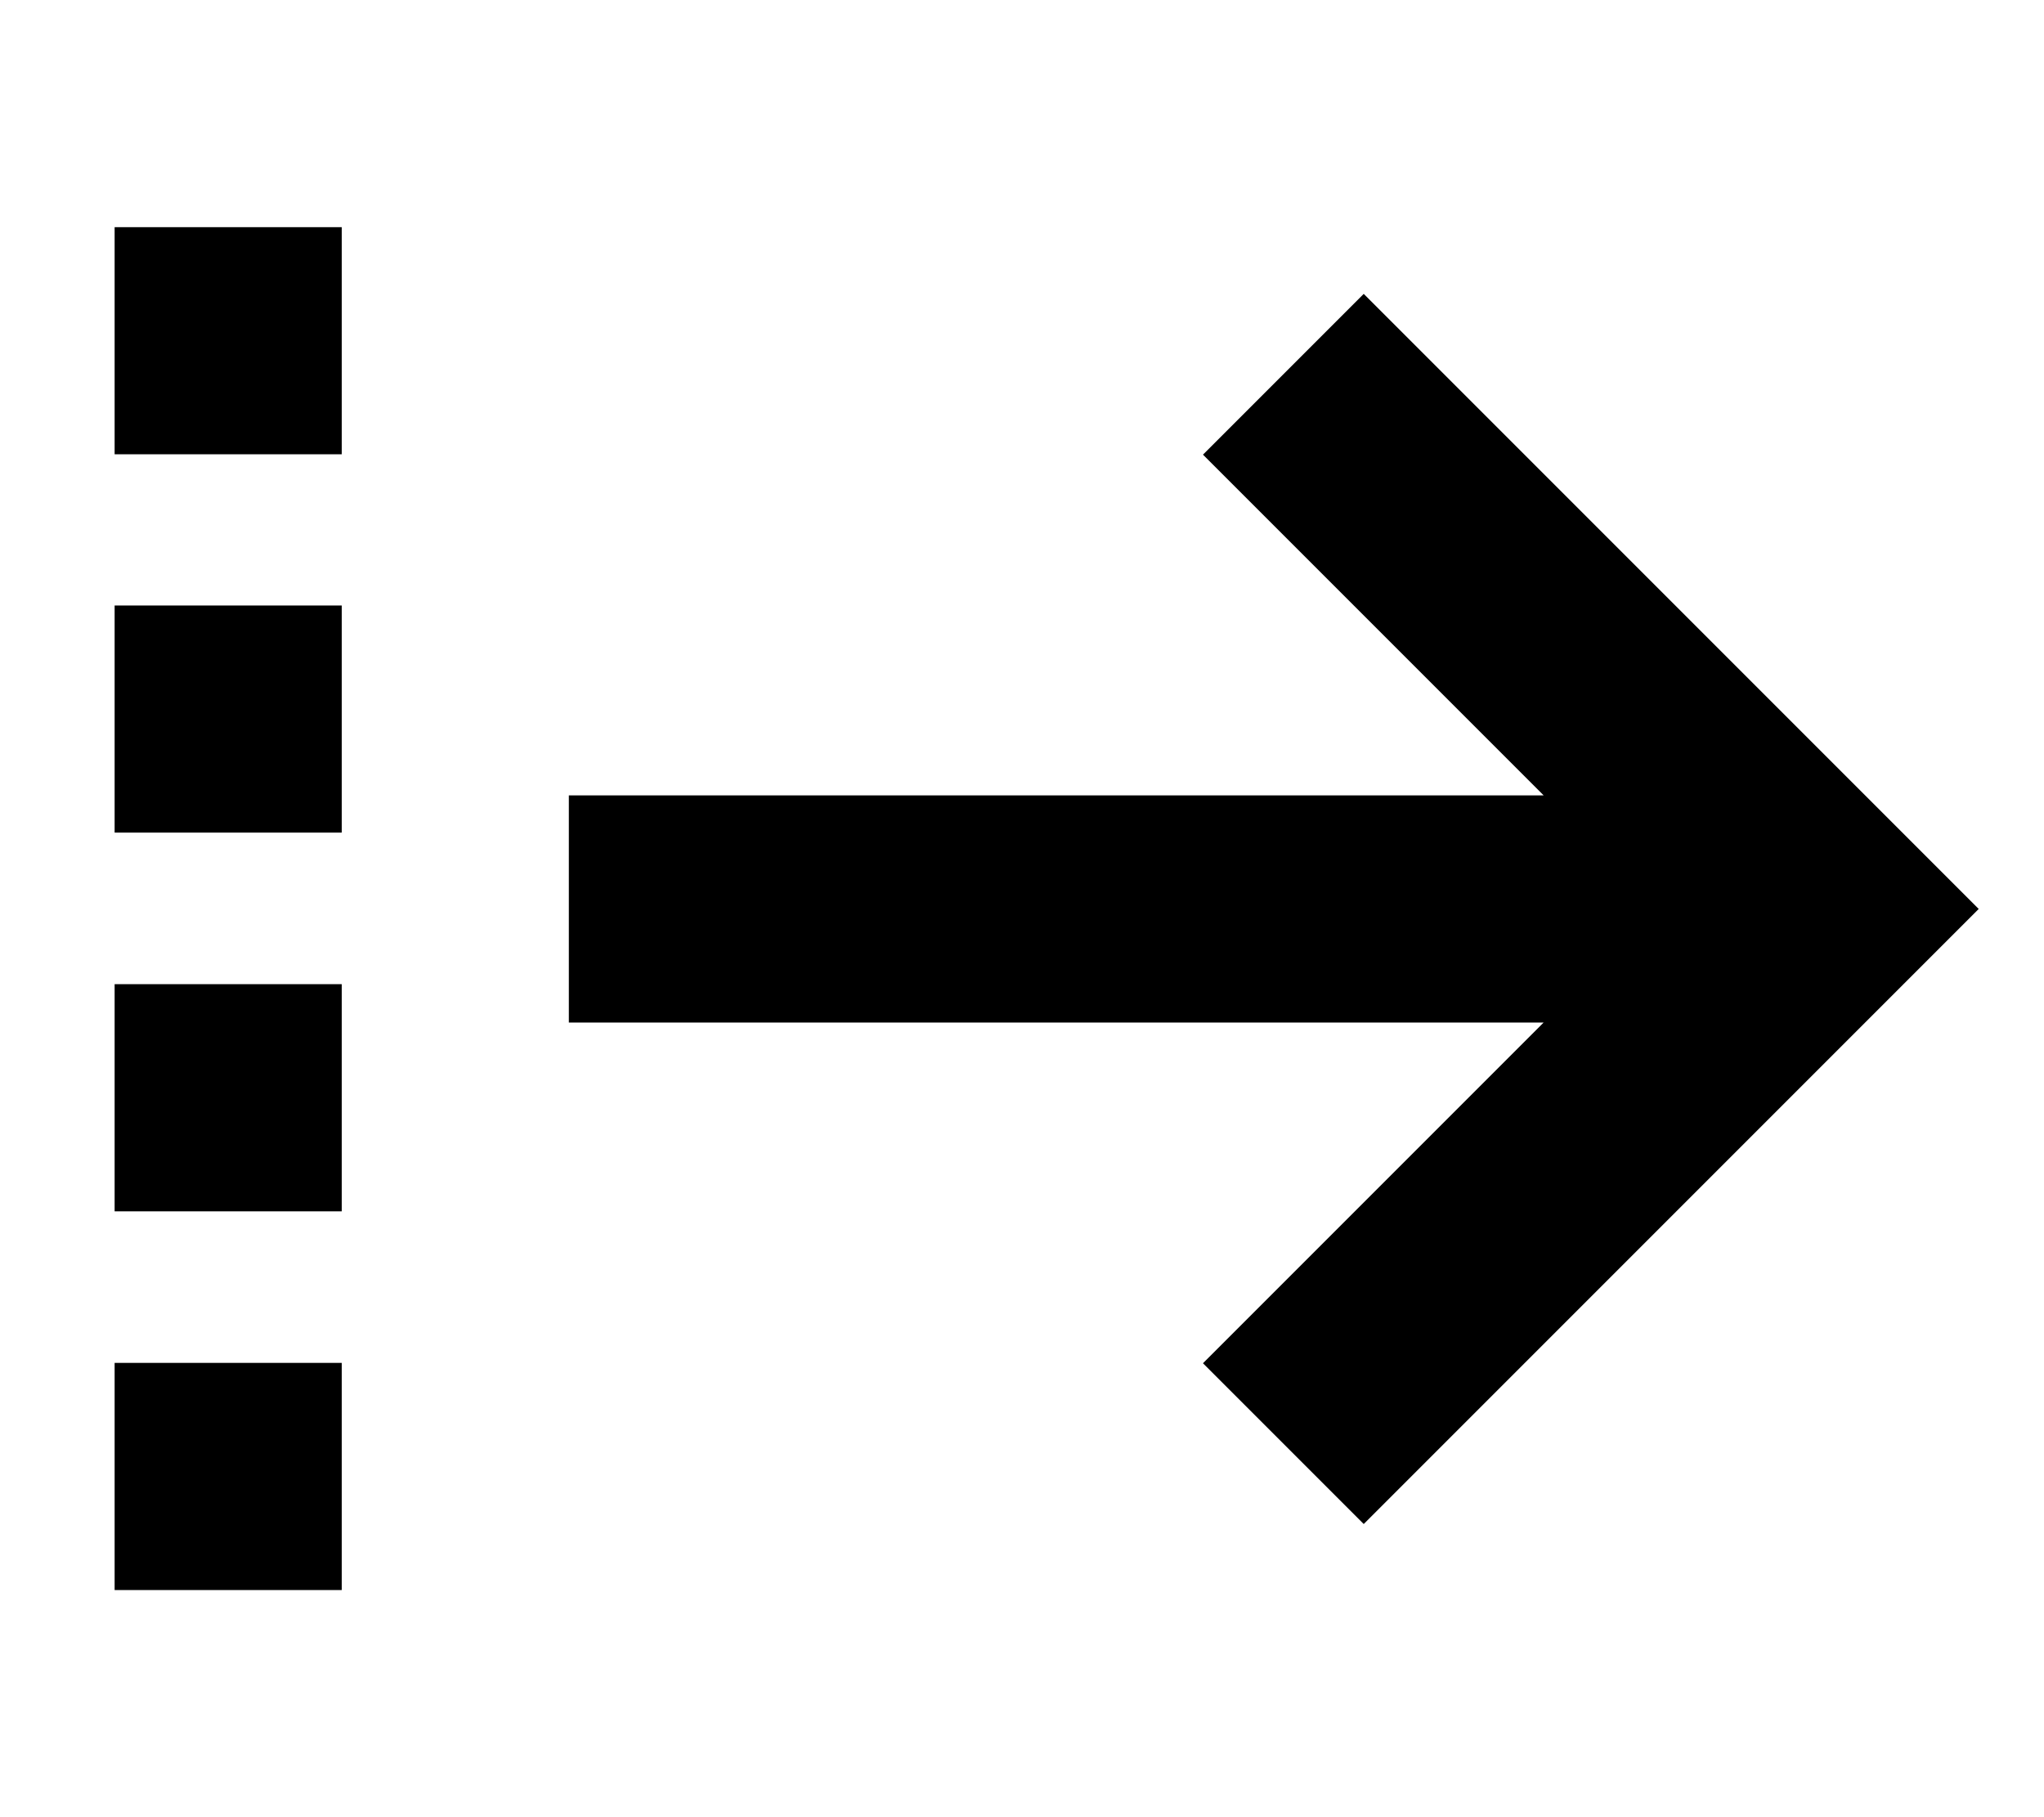 <svg xmlns="http://www.w3.org/2000/svg" viewBox="0 0 576 512"><!--! Font Awesome Pro 7.0.1 by @fontawesome - https://fontawesome.com License - https://fontawesome.com/license (Commercial License) Copyright 2025 Fonticons, Inc. --><path fill="currentColor" d="M557.5 256l-22.6-22.6-128-128-22.6-22.6-45.3 45.3c6.6 6.6 38.6 38.6 96 96l-274.7 0 0 64 274.7 0-96 96 45.3 45.3 173.3-173.3zM96.3 448l0-64-64 0 0 64 64 0zm0-170.7l-64 0 0 64 64 0 0-64zm0-42.7l0-64-64 0 0 64 64 0zM96.3 64l-64 0 0 64 64 0 0-64z"/></svg>
